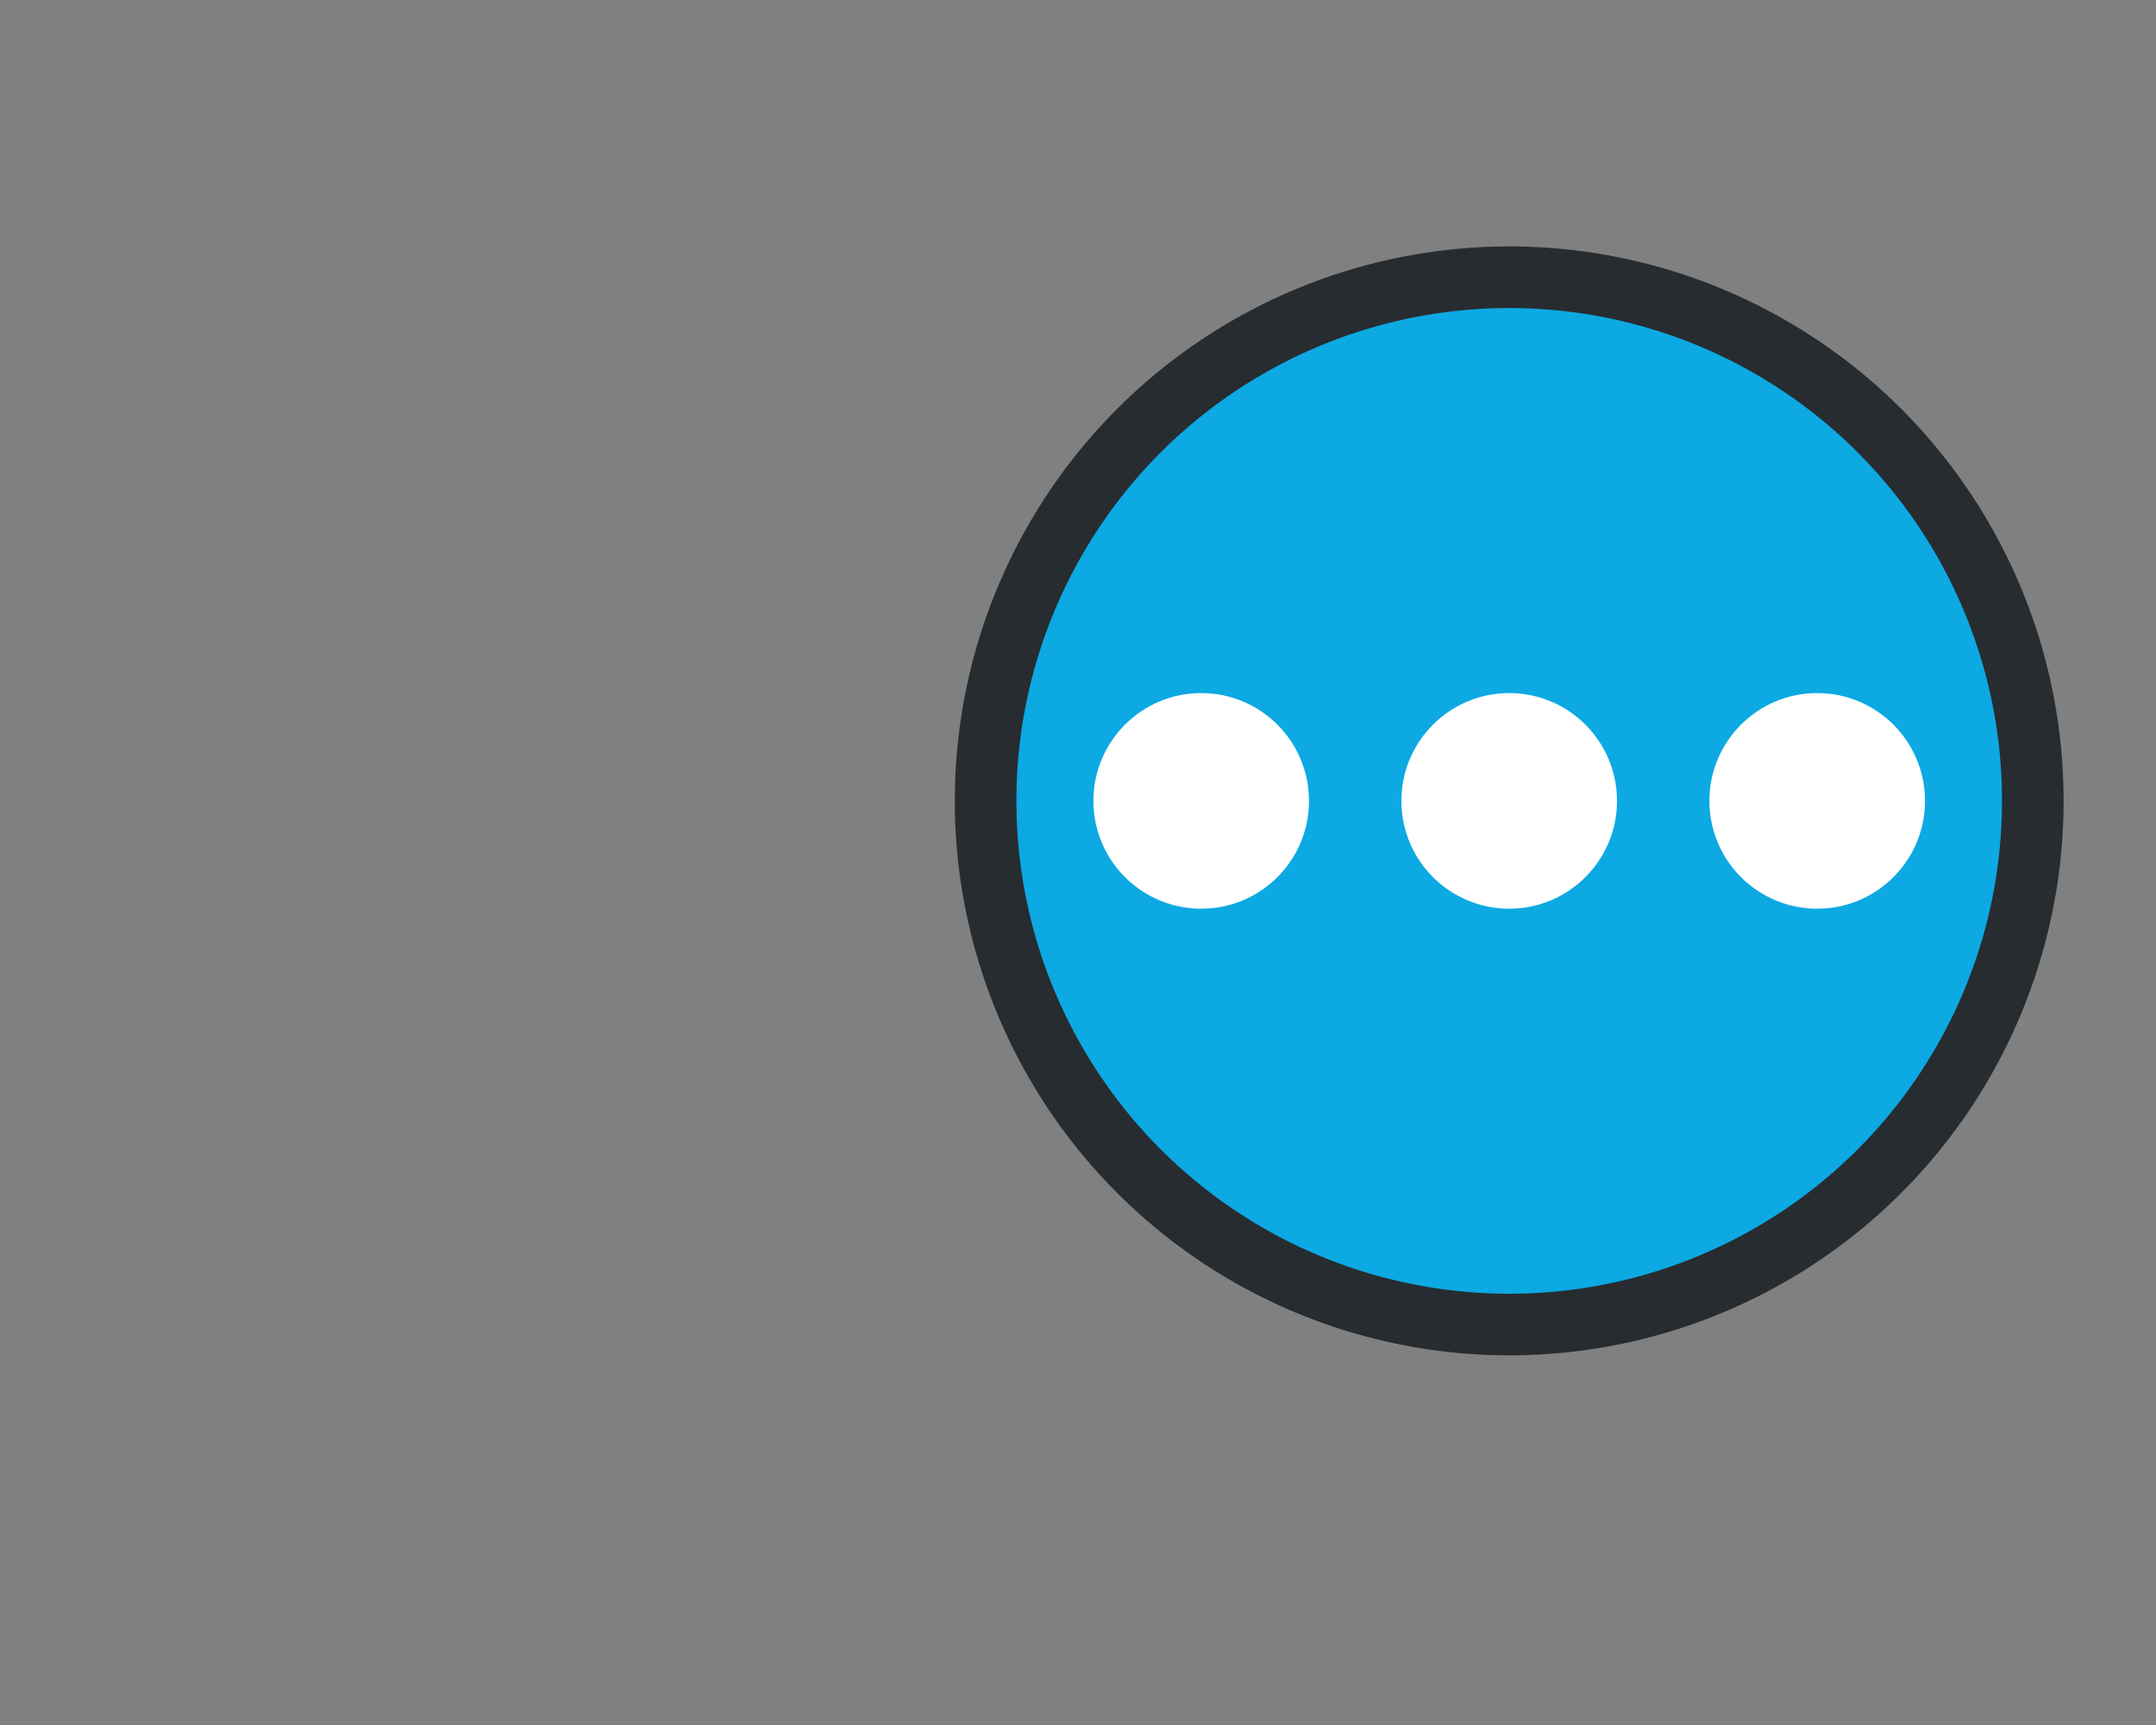 <?xml version="1.0" encoding="UTF-8"?>
<svg width="35px" height="28px" viewBox="0 0 35 28" version="1.1" xmlns="http://www.w3.org/2000/svg">
    <rect x="0" y="0" width="35" height="28" fill="#808080" stroke="none"/>
    <g transform="translate(15.5, 4)">
        <circle fill="#0CA9E3" cx="9" cy="9" r="8.5" stroke="#272C30" />
        <circle fill="#FFFFFF" cx="4" cy="9" r="1.75" />
        <circle fill="#FFFFFF" cx="9" cy="9" r="1.75" />
        <circle fill="#FFFFFF" cx="14" cy="9" r="1.75" />
    </g>
</svg>
